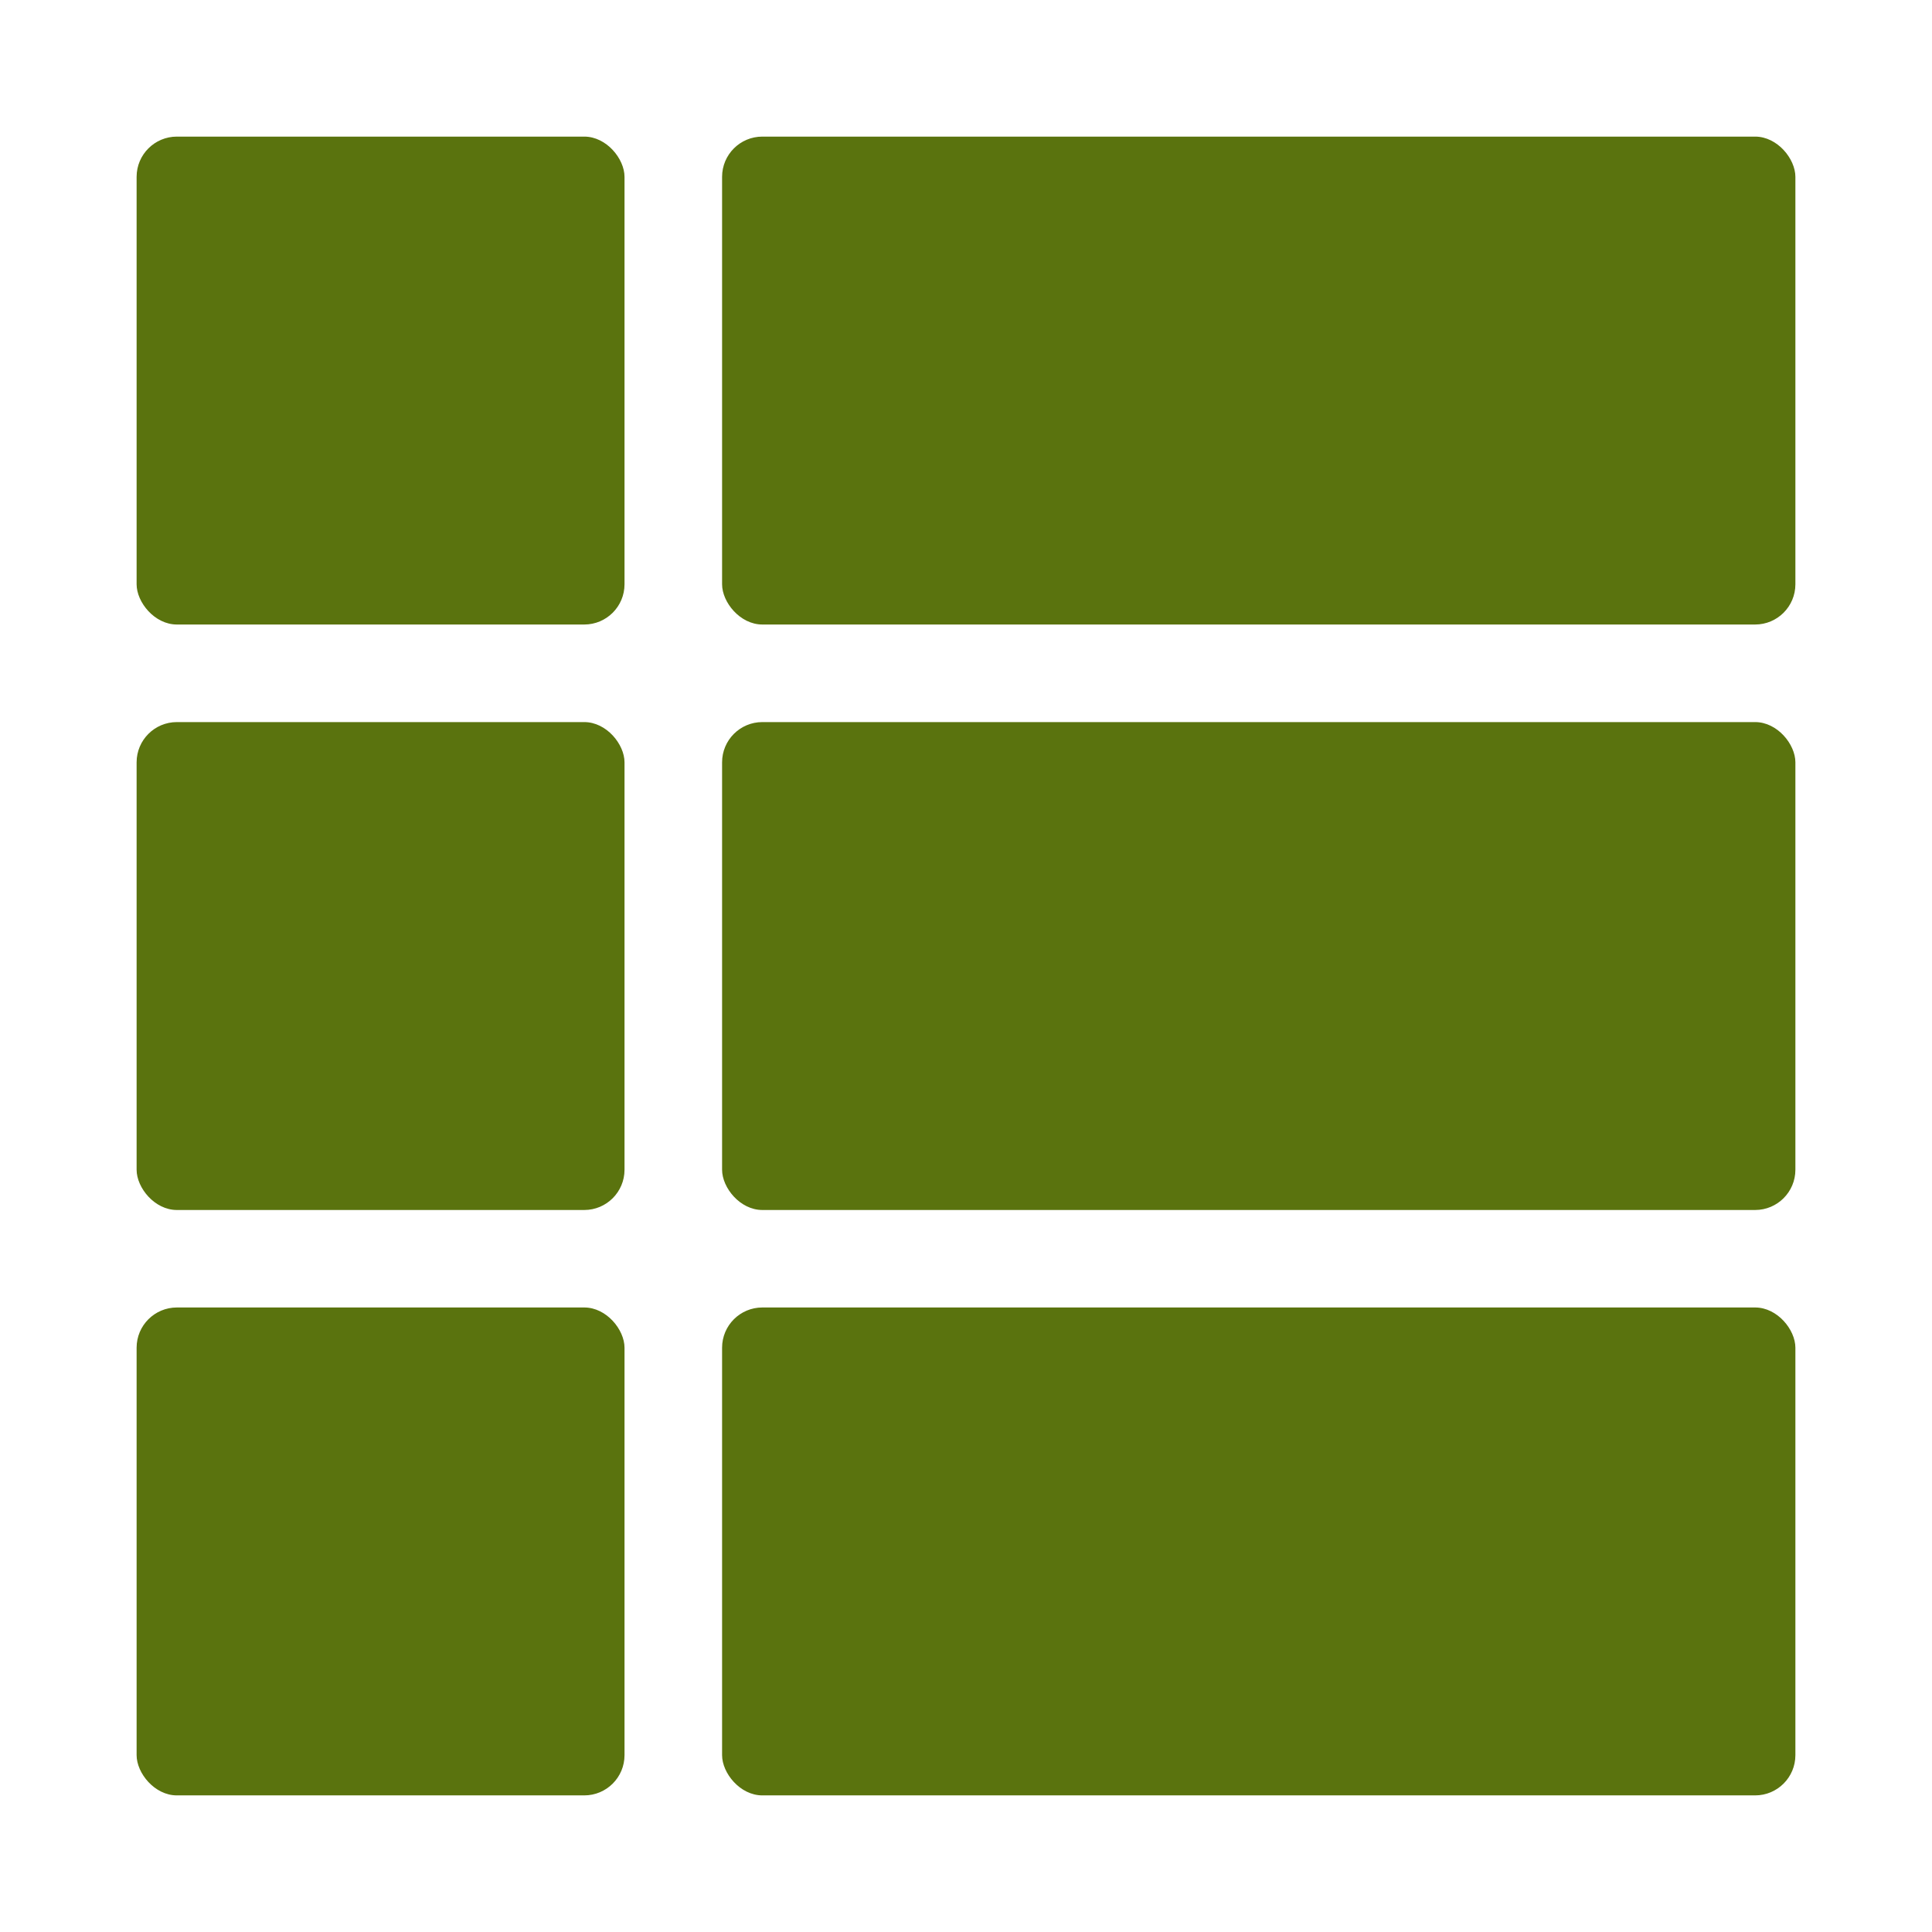 <svg width="24" height="24" viewBox="0 0 24 24" fill="none" xmlns="http://www.w3.org/2000/svg">
<rect x="1.697" y="16.242" width="6.061" height="6.061" rx="0.5" fill="#5A730E"/>
<rect x="1.697" y="8.97" width="6.061" height="6.061" rx="0.5" fill="#5A730E"/>
<rect x="1.697" y="1.697" width="6.061" height="6.061" rx="0.5" fill="#5A730E"/>
<rect x="8.97" y="1.697" width="13.333" height="6.061" rx="0.5" fill="#5A730E"/>
<rect x="8.97" y="8.97" width="13.333" height="6.061" rx="0.5" fill="#5A730E"/>
<rect x="8.97" y="16.242" width="13.333" height="6.061" rx="0.5" fill="#5A730E"/>
</svg>
